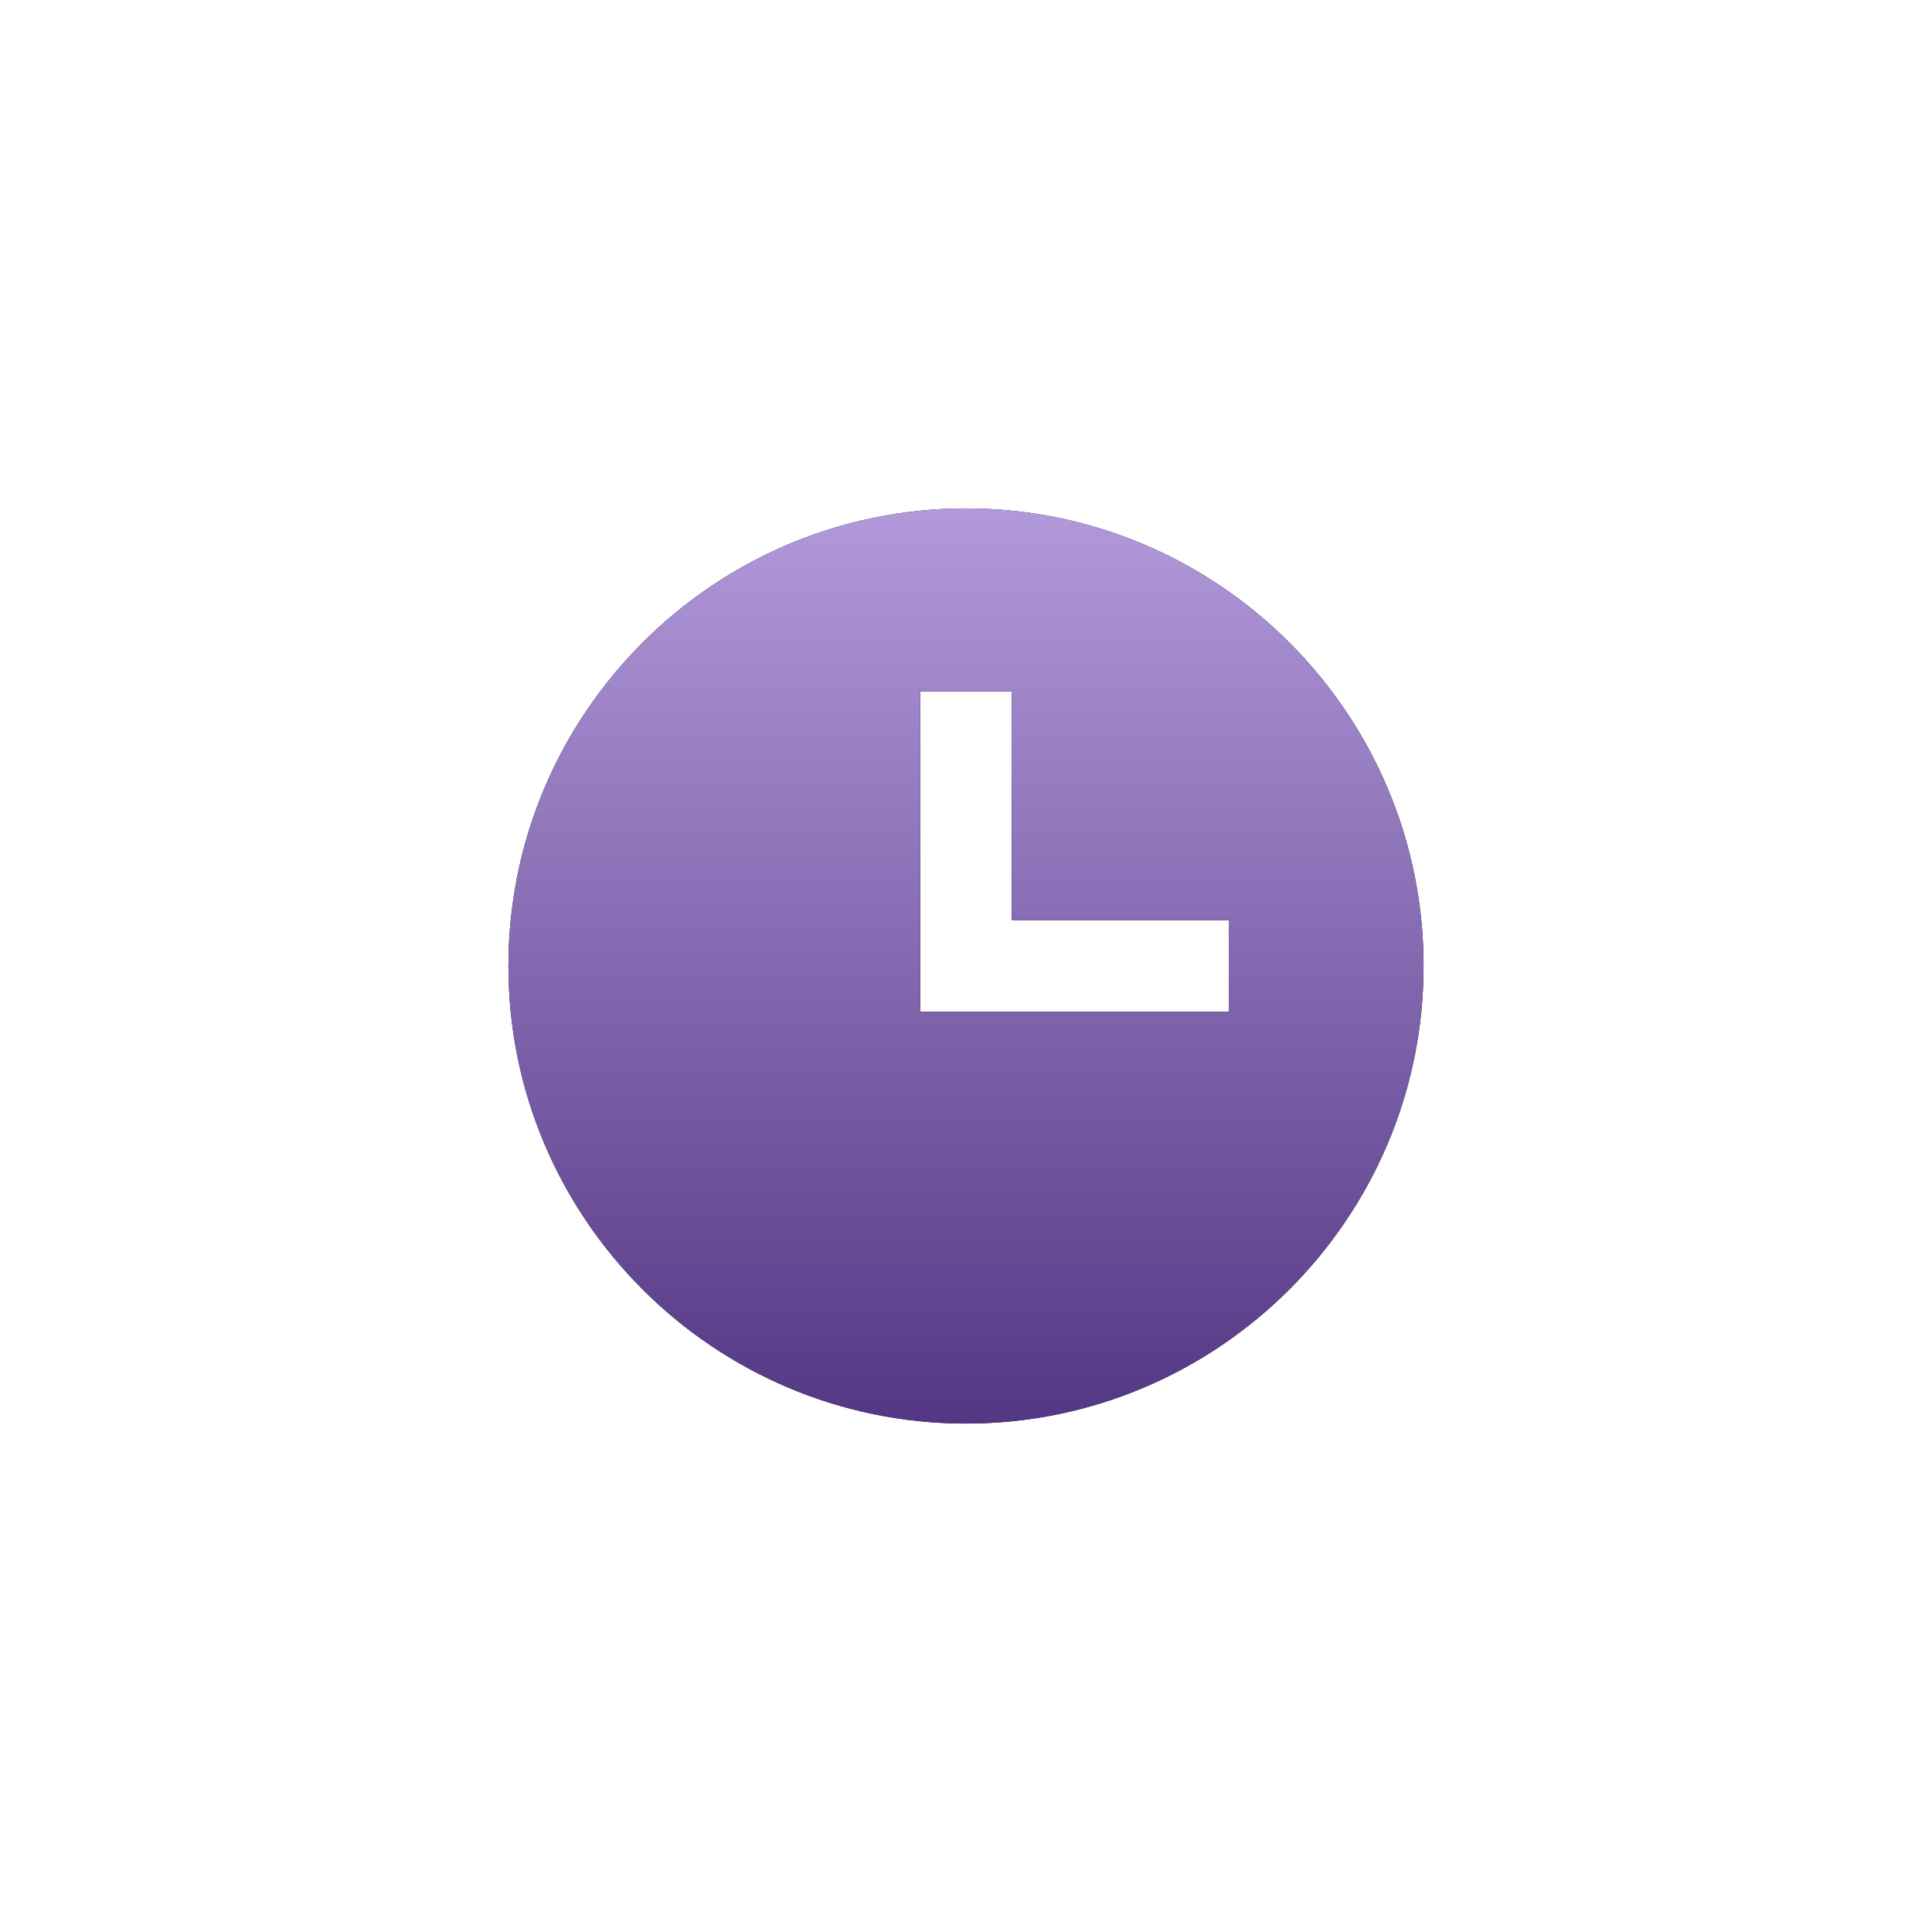 <svg width="76" height="76" viewBox="0 0 76 76" fill="none" xmlns="http://www.w3.org/2000/svg">
<g filter="url(#filter0_d)">
<path d="M38 20C28.075 20 20 28.075 20 38C20 47.925 28.075 56 38 56C47.925 56 56 47.925 56 38C56 28.075 47.925 20 38 20ZM48.35 39.8H36.2V27.2H39.8V36.2H48.35V39.8Z" fill="black"/>
<path d="M38 20C28.075 20 20 28.075 20 38C20 47.925 28.075 56 38 56C47.925 56 56 47.925 56 38C56 28.075 47.925 20 38 20ZM48.35 39.8H36.2V27.2H39.8V36.2H48.35V39.8Z" fill="url(#paint0_linear)"/>
</g>
<defs>
<filter id="filter0_d" x="0" y="0" width="76" height="76" filterUnits="userSpaceOnUse" color-interpolation-filters="sRGB">
<feFlood flood-opacity="0" result="BackgroundImageFix"/>
<feColorMatrix in="SourceAlpha" type="matrix" values="0 0 0 0 0 0 0 0 0 0 0 0 0 0 0 0 0 0 127 0"/>
<feOffset/>
<feGaussianBlur stdDeviation="10"/>
<feColorMatrix type="matrix" values="0 0 0 0 0 0 0 0 0 0 0 0 0 0 0 0 0 0 0.5 0"/>
<feBlend mode="normal" in2="BackgroundImageFix" result="effect1_dropShadow"/>
<feBlend mode="normal" in="SourceGraphic" in2="effect1_dropShadow" result="shape"/>
</filter>
<linearGradient id="paint0_linear" x1="38" y1="20" x2="38" y2="56" gradientUnits="userSpaceOnUse">
<stop stop-color="#B299DA"/>
<stop offset="1" stop-color="#543784"/>
</linearGradient>
</defs>
</svg>
